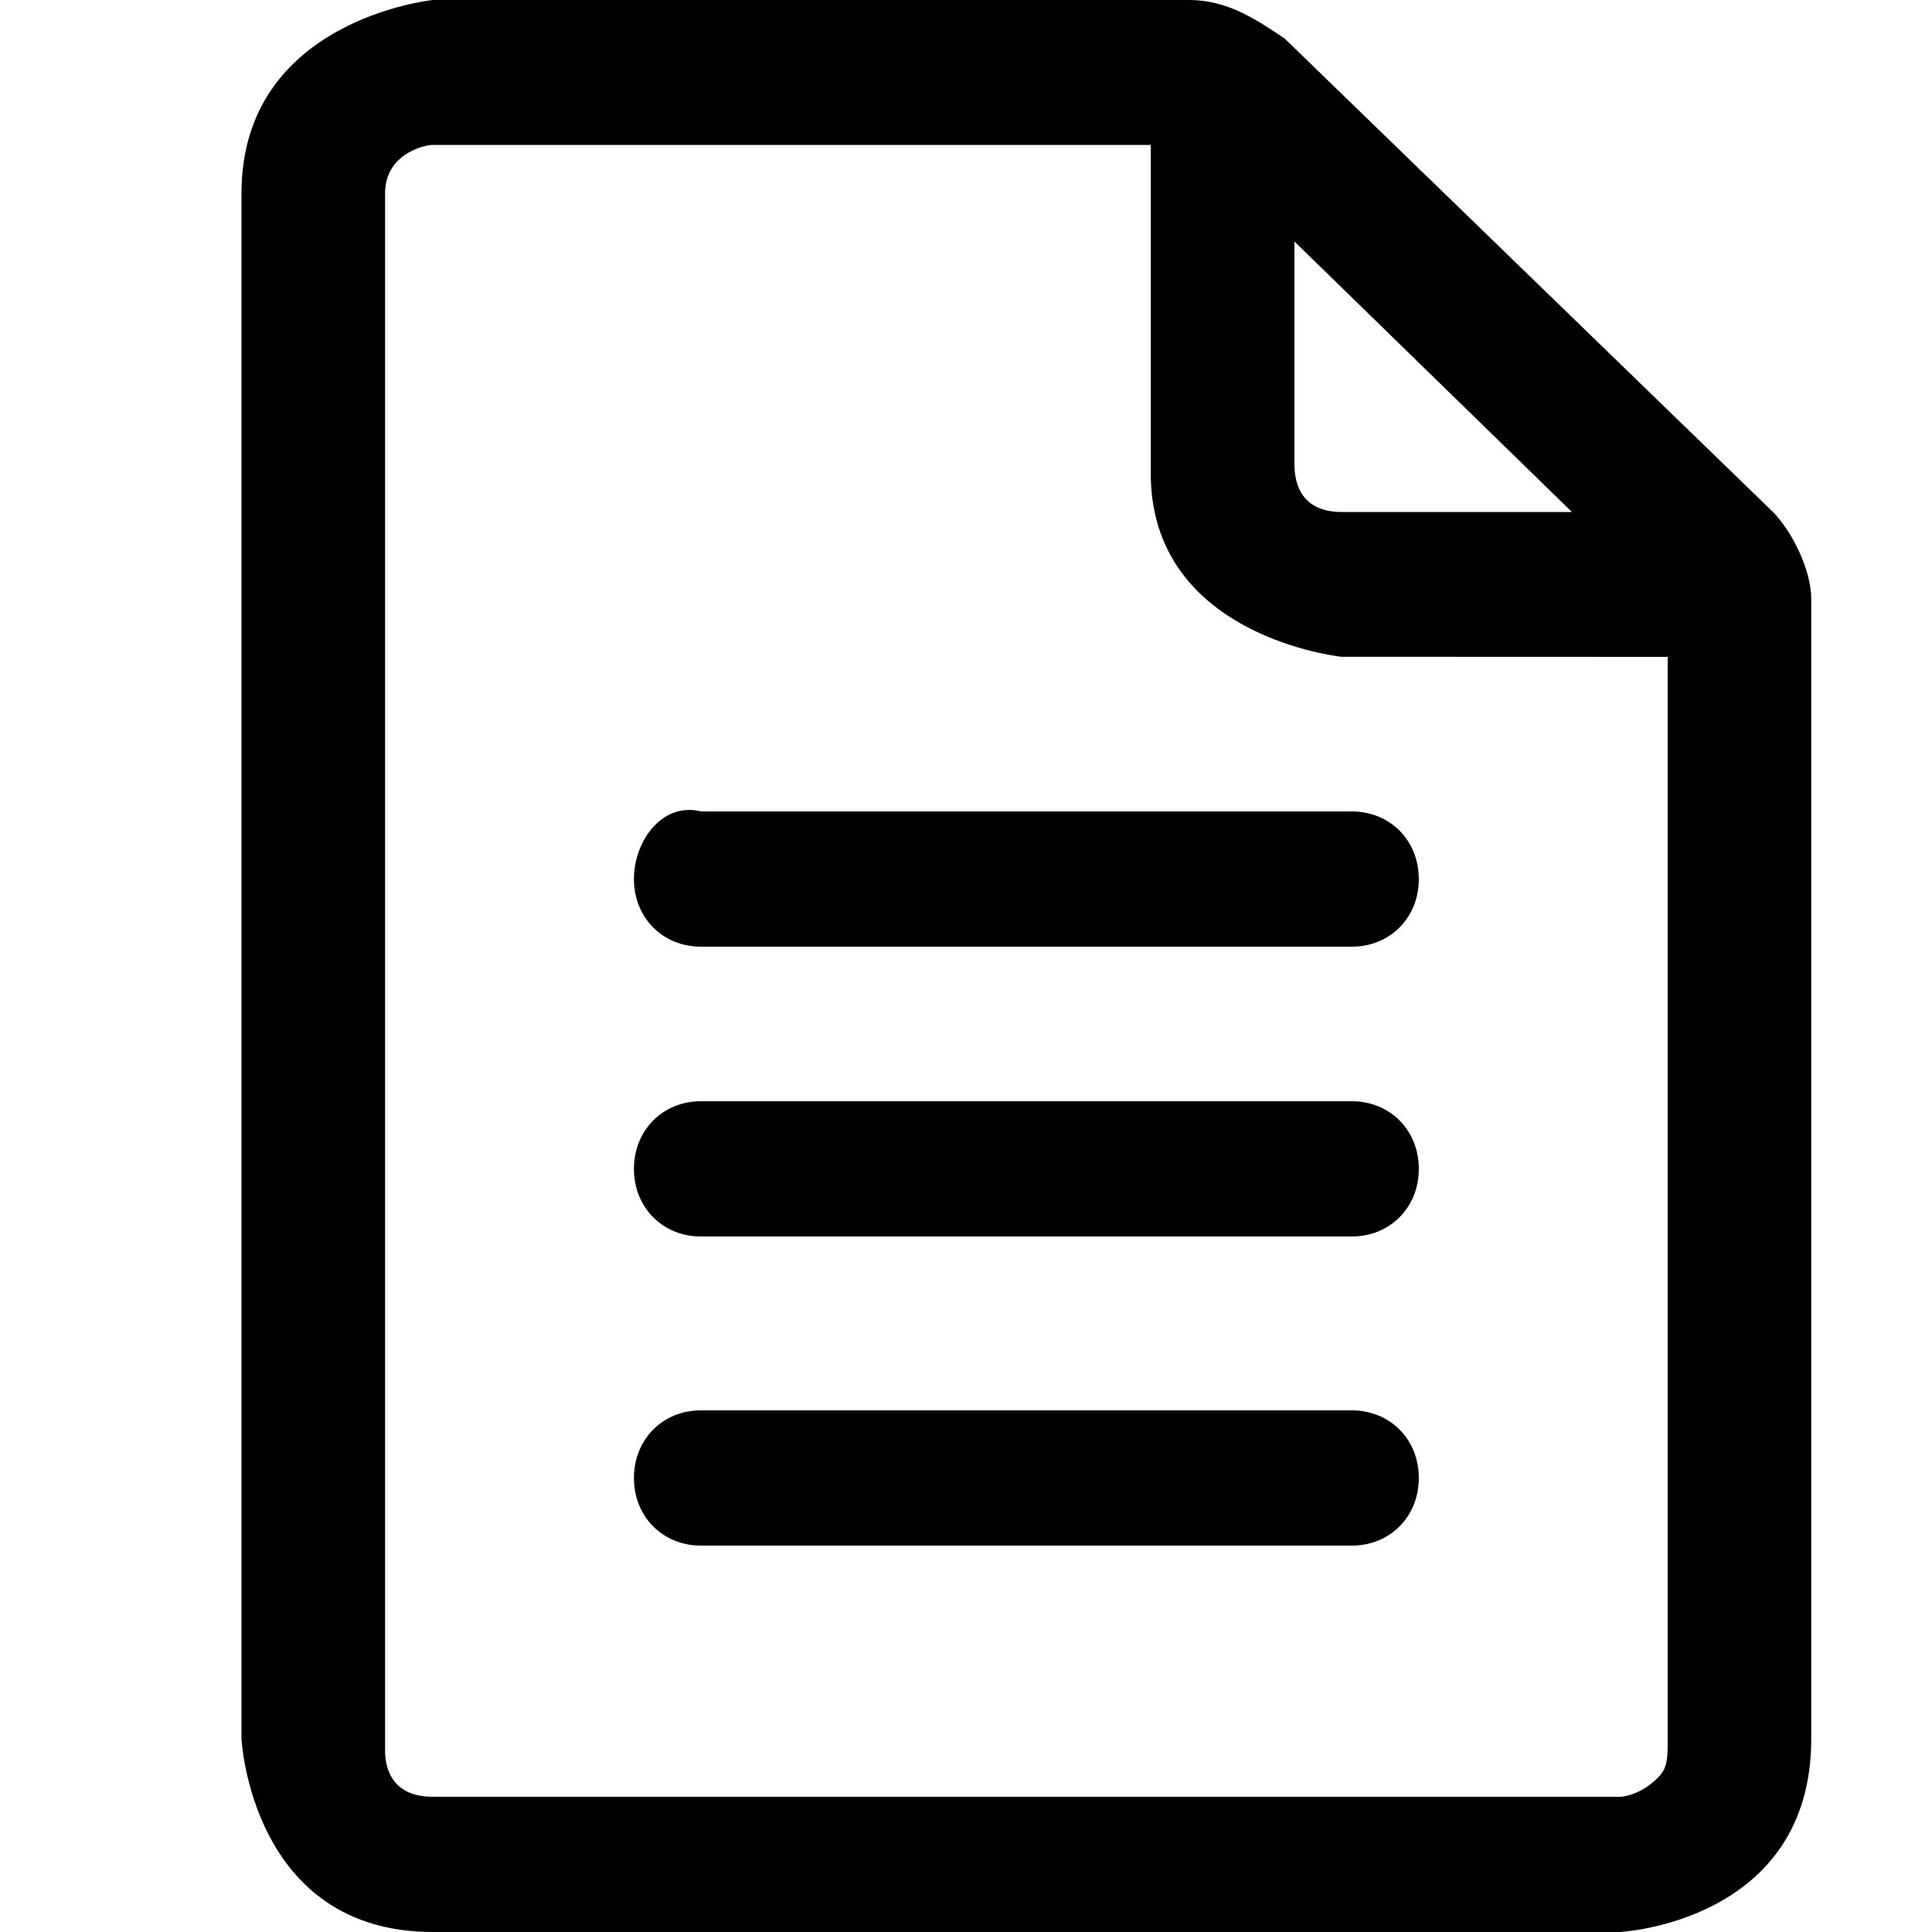 <?xml version="1.0" encoding="UTF-8"?>
<svg width="16px" height="16px" viewBox="0 0 16 16" version="1.1" xmlns="http://www.w3.org/2000/svg" xmlns:xlink="http://www.w3.org/1999/xlink">
    <title>icon-file</title>
    <g id="页面-1" stroke="none" stroke-width="1" fill="none" fill-rule="evenodd">
        <g id="zCloud-icon更新对照表" transform="translate(-1934, -2155)">
            <g id="icon-file" transform="translate(1934, 2155)">
                <path d="M9.848,0 C10.165,0 10.402,0.16 10.64,0.32 L10.64,0.32 L14.683,4.24 C14.841,4.4 15,4.72 15,4.96 L15,4.96 L15,14.4 C15,15.92 13.415,16 13.415,16 L13.415,16 L3.585,16 C2.079,16 2,14.4 2,14.4 L2,1.6 C2,0.16 3.585,0 3.585,0 Z M9.53,1.2 L3.585,1.2 C3.506,1.2 3.189,1.28 3.189,1.6 L3.189,1.6 L3.189,14.507 C3.192,14.616 3.225,14.88 3.585,14.88 L3.585,14.88 L13.424,14.88 C13.46,14.877 13.596,14.857 13.732,14.72 C13.811,14.64 13.811,14.56 13.811,14.4 L13.811,5.44 L11.107,5.439 C10.981,5.424 9.53,5.221 9.53,3.92 L9.53,3.92 L9.53,1.2 Z M11.195,11.68 C11.512,11.68 11.75,11.92 11.75,12.24 C11.75,12.56 11.512,12.8 11.195,12.8 L11.195,12.8 L5.805,12.8 C5.488,12.8 5.25,12.56 5.25,12.24 C5.25,11.92 5.488,11.68 5.805,11.68 L5.805,11.68 Z M11.195,9.12 C11.512,9.12 11.75,9.36 11.75,9.68 C11.75,10 11.512,10.24 11.195,10.24 L11.195,10.24 L5.805,10.24 C5.488,10.24 5.25,10 5.25,9.68 C5.25,9.36 5.488,9.12 5.805,9.12 L5.805,9.12 Z M5.727,6.708 L5.805,6.72 L11.195,6.72 C11.512,6.72 11.75,6.96 11.75,7.28 C11.75,7.6 11.512,7.84 11.195,7.84 L11.195,7.84 L5.805,7.84 C5.488,7.84 5.25,7.6 5.25,7.28 C5.25,6.96 5.488,6.64 5.805,6.72 Z M10.72,2 L10.72,3.84 C10.72,4.24 11.037,4.24 11.116,4.24 L11.116,4.24 L13.018,4.24 L10.72,2 Z" fill="#000000" fill-rule="nonzero"></path>
                <rect x="0" y="0" width="16" height="16"></rect>
            </g>
        </g>
    </g>
</svg>